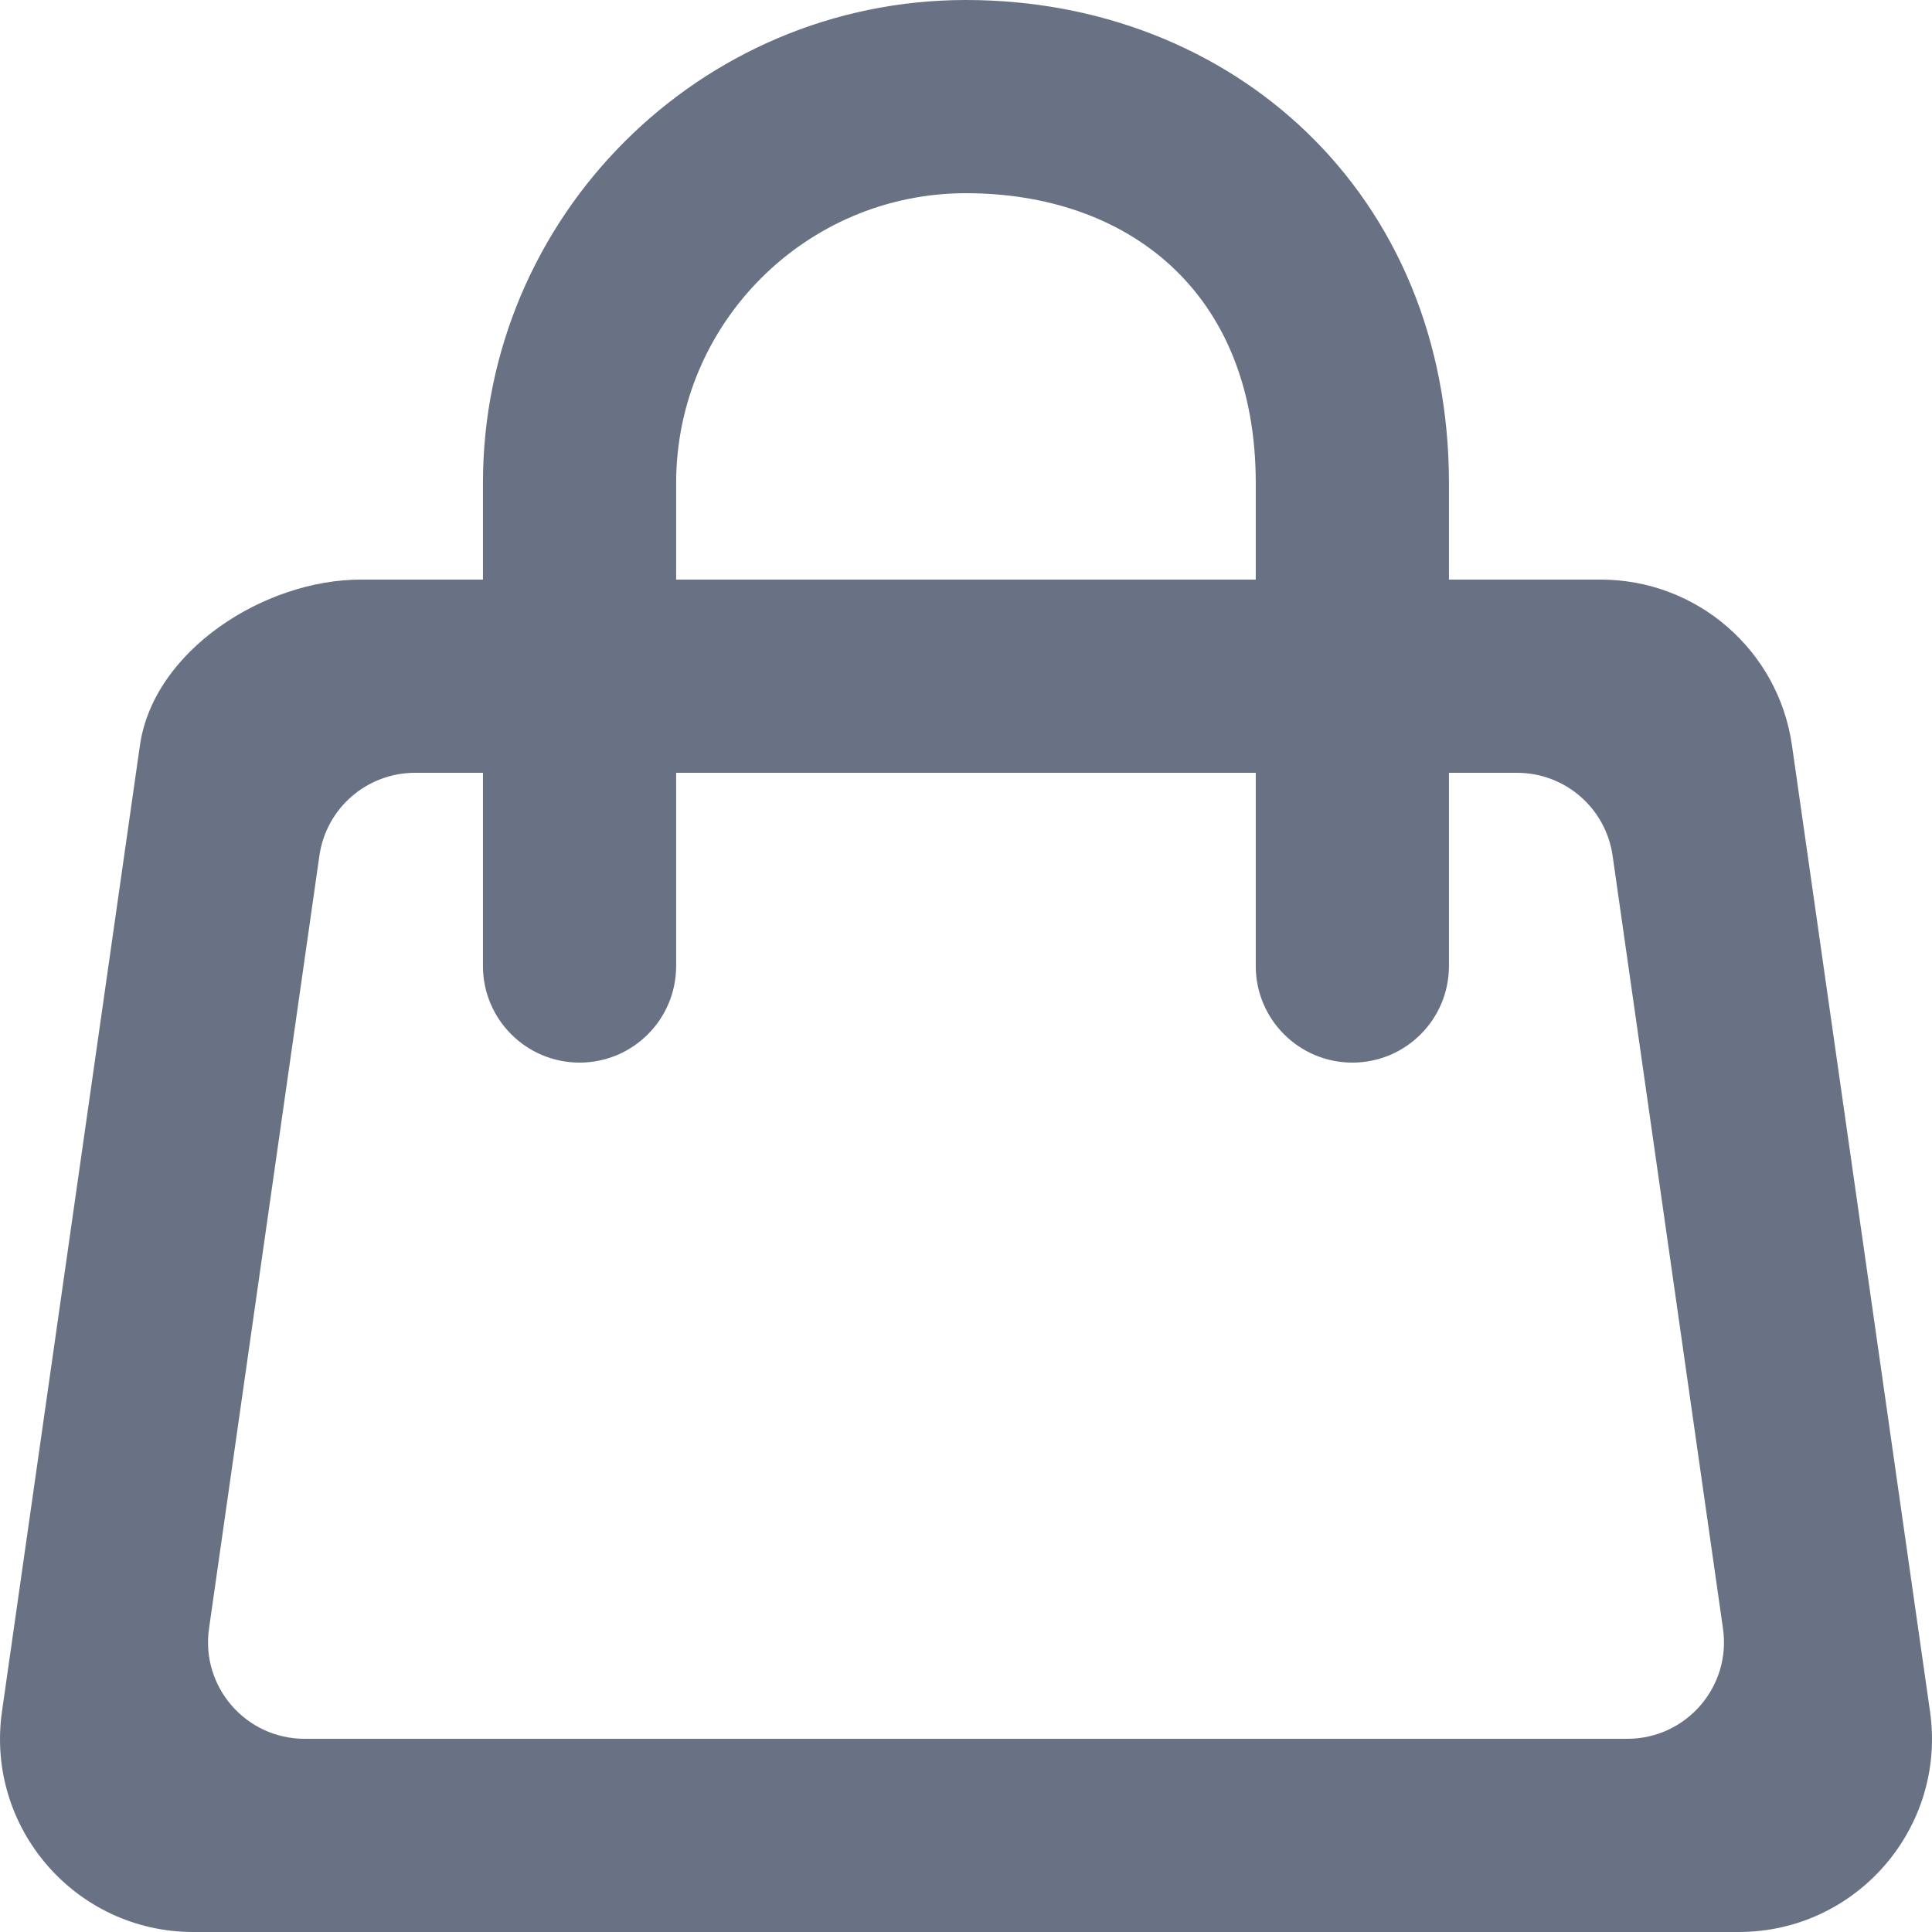 <svg width="38" height="38" viewBox="0 0 38 38" fill="none" xmlns="http://www.w3.org/2000/svg">
<g clip-path="url(#clip0_226_2005)">
<path fill-rule="evenodd" clip-rule="evenodd" d="M32.008 34.2H5.992C4.834 34.2 3.947 33.176 4.111 32.032L6.282 16.832C6.415 15.895 7.217 15.2 8.163 15.2H9.499V19C9.499 20.049 10.35 20.9 11.399 20.9C12.45 20.9 13.299 20.049 13.299 19V15.2H24.699V19C24.699 20.049 25.55 20.9 26.599 20.9C27.65 20.9 28.499 20.049 28.499 19V15.2H29.837C30.783 15.2 31.585 15.895 31.718 16.832L33.889 32.032C34.053 33.176 33.165 34.2 32.008 34.2ZM13.299 9.5C13.299 6.357 15.856 3.8 18.999 3.8C22.143 3.8 24.699 5.7 24.699 9.5V11.4H13.299V9.5ZM37.961 33.662L35.246 14.662C34.98 12.791 33.376 11.4 31.484 11.4H28.499V9.5C28.499 3.8 24.237 0 18.999 0C13.763 0 9.499 4.262 9.499 9.5V11.4H7.095C5.205 11.4 3.02 12.791 2.752 14.662L0.039 33.662C-0.288 35.952 1.489 38 3.801 38H34.199C36.511 38 38.288 35.952 37.961 33.662Z" fill="#697184"/>
</g>
<defs>
<clipPath id="clip0_226_2005">
<rect width="38" height="38" fill="white"/>
</clipPath>
</defs>
</svg>
